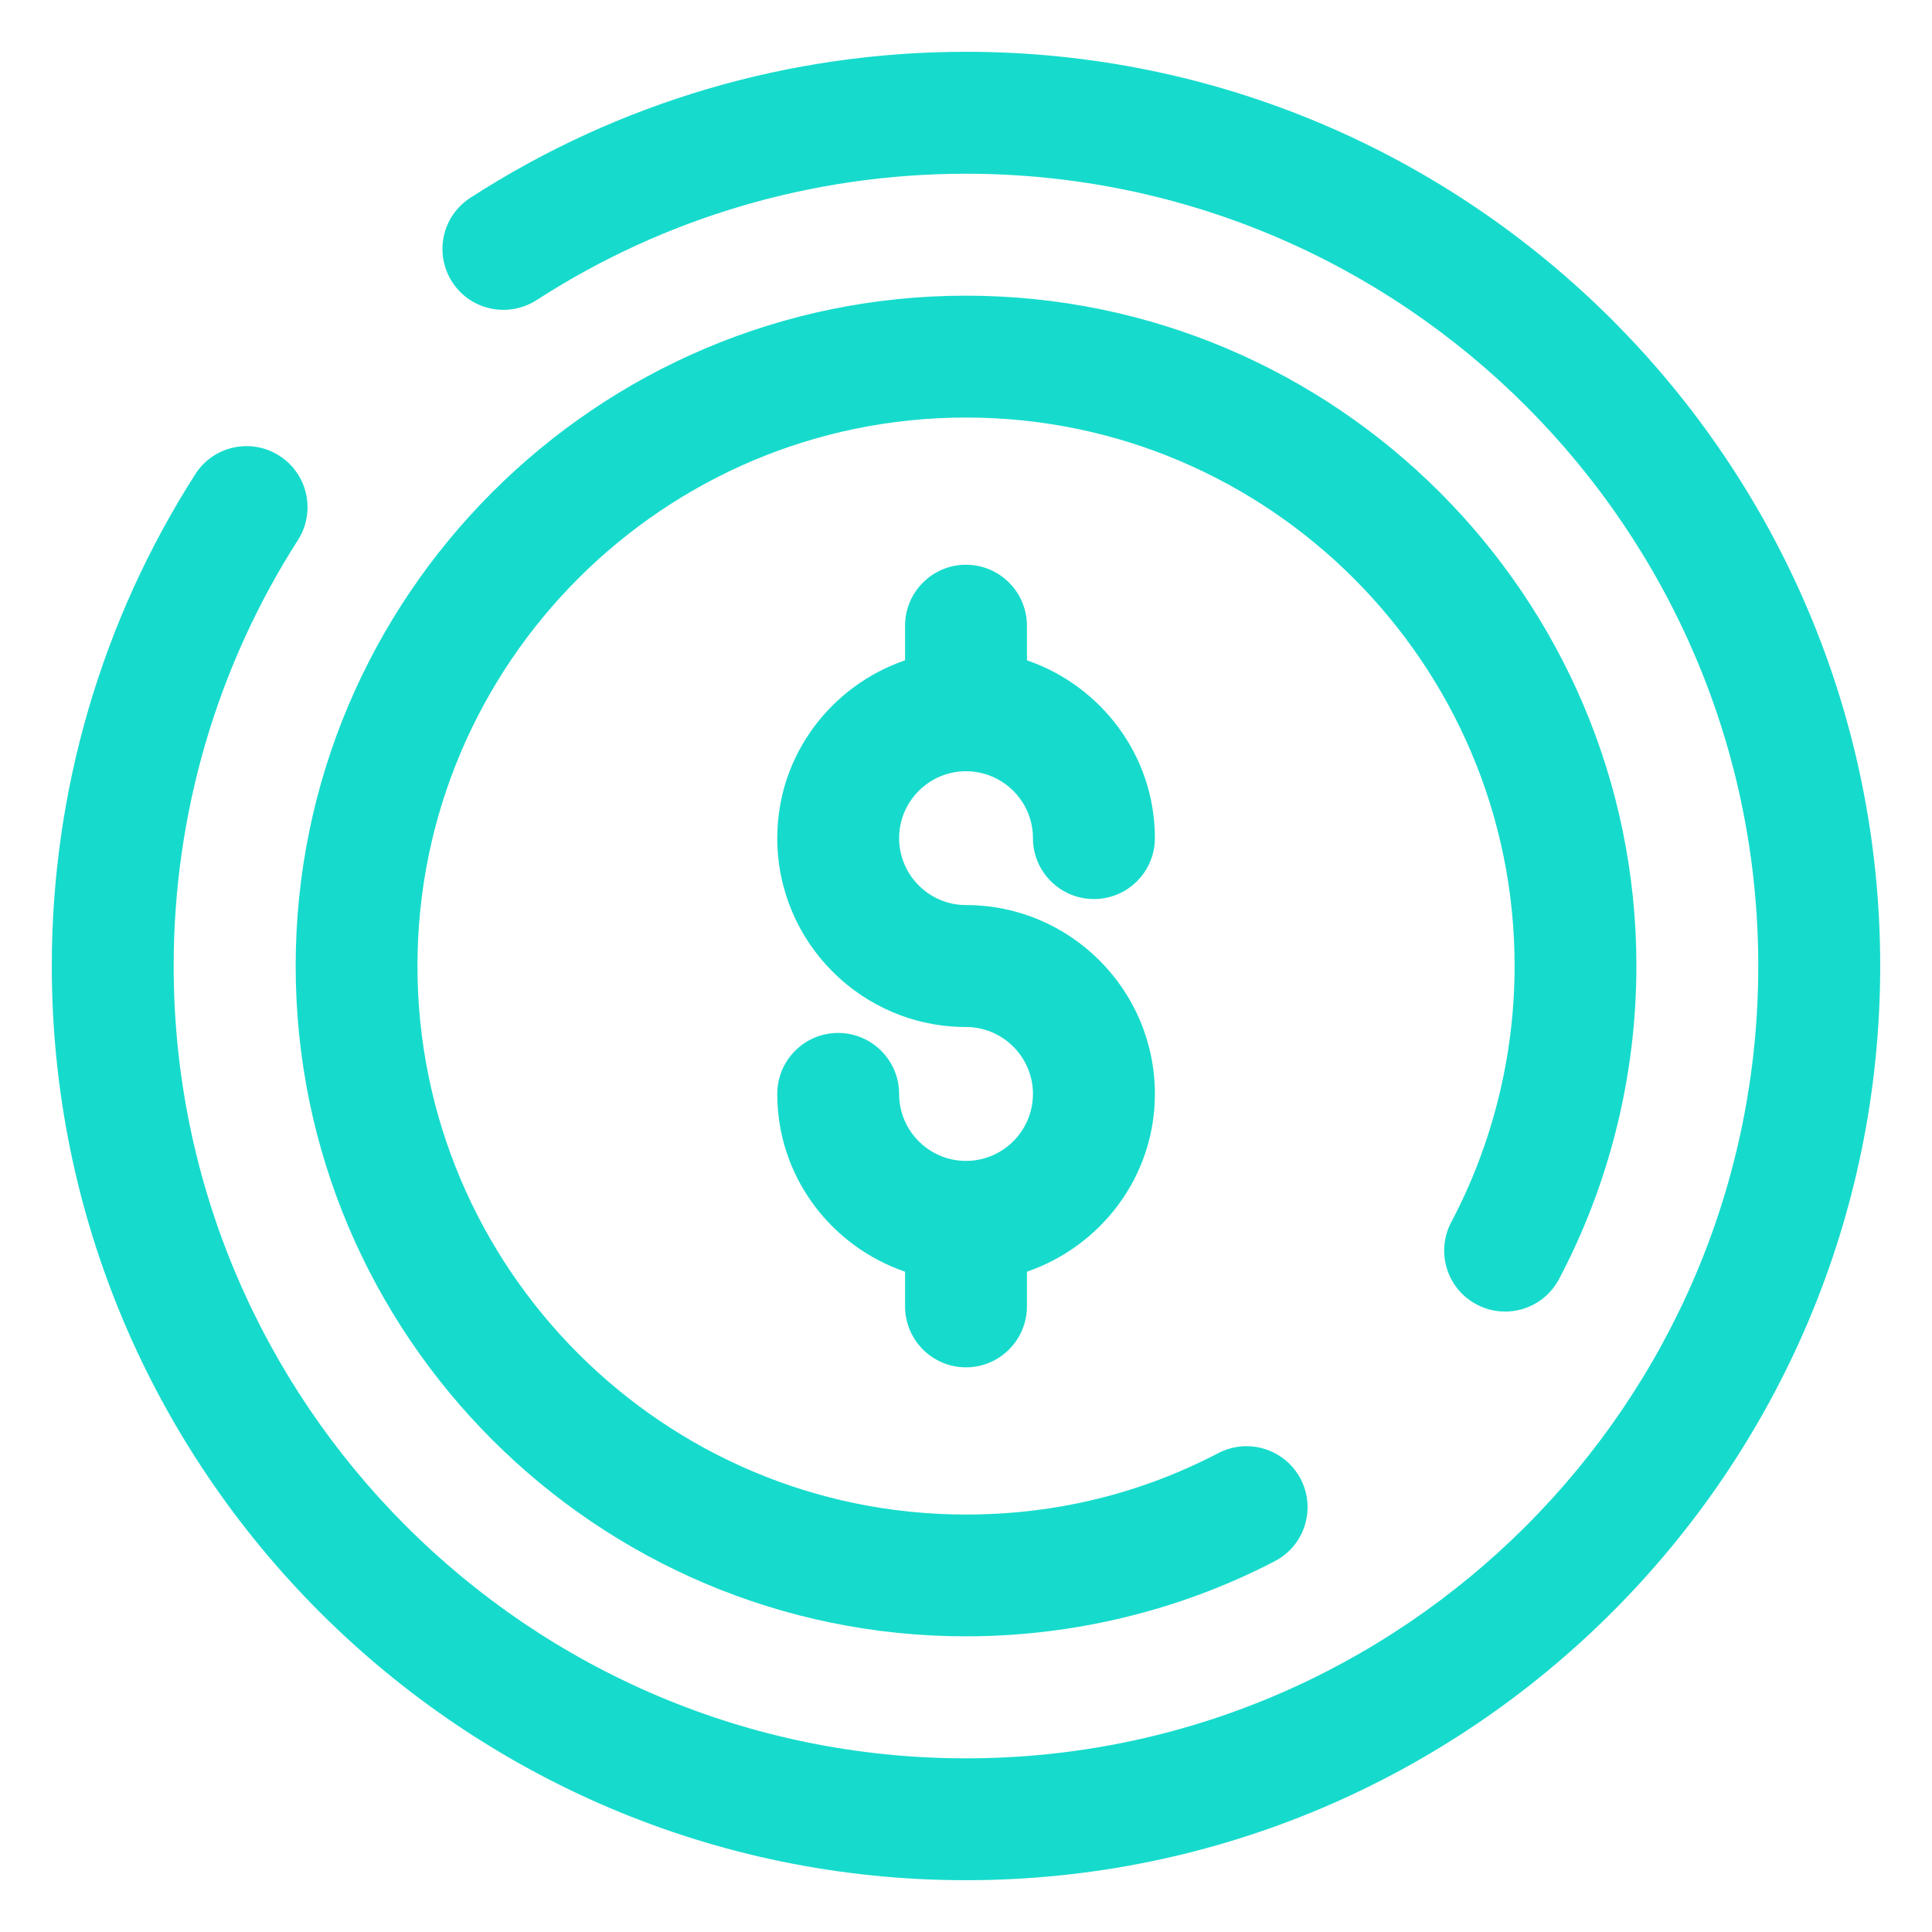 <svg width="26" height="26" viewBox="0 0 26 26" fill="none" xmlns="http://www.w3.org/2000/svg">
<path d="M13 10.379C13.496 10.379 13.901 10.783 13.901 11.279C13.901 11.732 14.269 12.099 14.722 12.099C15.174 12.099 15.542 11.732 15.542 11.279C15.542 10.167 14.817 9.229 13.82 8.886V8.42C13.82 7.969 13.453 7.6 13 7.6C12.546 7.6 12.18 7.969 12.18 8.42V8.886C11.182 9.229 10.46 10.167 10.46 11.279C10.46 12.682 11.599 13.821 13 13.821C13.496 13.821 13.901 14.226 13.901 14.722C13.901 15.219 13.496 15.623 13 15.623C12.504 15.623 12.1 15.219 12.1 14.722C12.1 14.269 11.732 13.901 11.279 13.901C10.826 13.901 10.46 14.269 10.46 14.722C10.46 15.834 11.182 16.771 12.18 17.114V17.579C12.18 18.033 12.546 18.401 13 18.401C13.453 18.401 13.82 18.033 13.82 17.579V17.114C14.817 16.771 15.542 15.834 15.542 14.722C15.542 13.32 14.402 12.18 13 12.18C12.504 12.18 12.1 11.776 12.1 11.279C12.1 10.783 12.504 10.379 13 10.379ZM19.872 17.555C20.274 17.767 20.769 17.613 20.98 17.214C21.662 15.925 22.022 14.468 22.022 13C22.022 8.027 17.973 3.979 13 3.979C8.026 3.979 3.979 8.027 3.979 13C3.979 17.974 8.026 22.021 13 22.021C14.446 22.021 15.883 21.672 17.155 21.01C17.557 20.802 17.713 20.305 17.504 19.904C17.295 19.504 16.8 19.345 16.397 19.555C15.344 20.104 14.2 20.382 13 20.382C8.93 20.382 5.618 17.071 5.618 13C5.618 8.931 8.93 5.619 13 5.619C17.07 5.619 20.383 8.931 20.383 13C20.383 14.202 20.087 15.394 19.531 16.446C19.318 16.847 19.471 17.343 19.872 17.555ZM13 0.697C10.624 0.697 8.317 1.377 6.33 2.662C5.948 2.908 5.84 3.415 6.086 3.796C6.333 4.176 6.838 4.283 7.221 4.039C8.94 2.927 10.941 2.338 13 2.338C18.88 2.338 23.662 7.121 23.662 13C23.662 18.88 18.88 23.663 13 23.663C7.12 23.663 2.337 18.88 2.337 13C2.337 10.961 2.915 8.978 4.01 7.267C4.253 6.885 4.142 6.377 3.759 6.133C3.378 5.889 2.871 6.001 2.628 6.382C1.365 8.357 0.697 10.648 0.697 13C0.697 19.785 6.215 25.303 13 25.303C19.784 25.303 25.303 19.785 25.303 13C25.303 6.217 19.784 0.697 13 0.697Z" fill="#16DBCC"/>
</svg>
